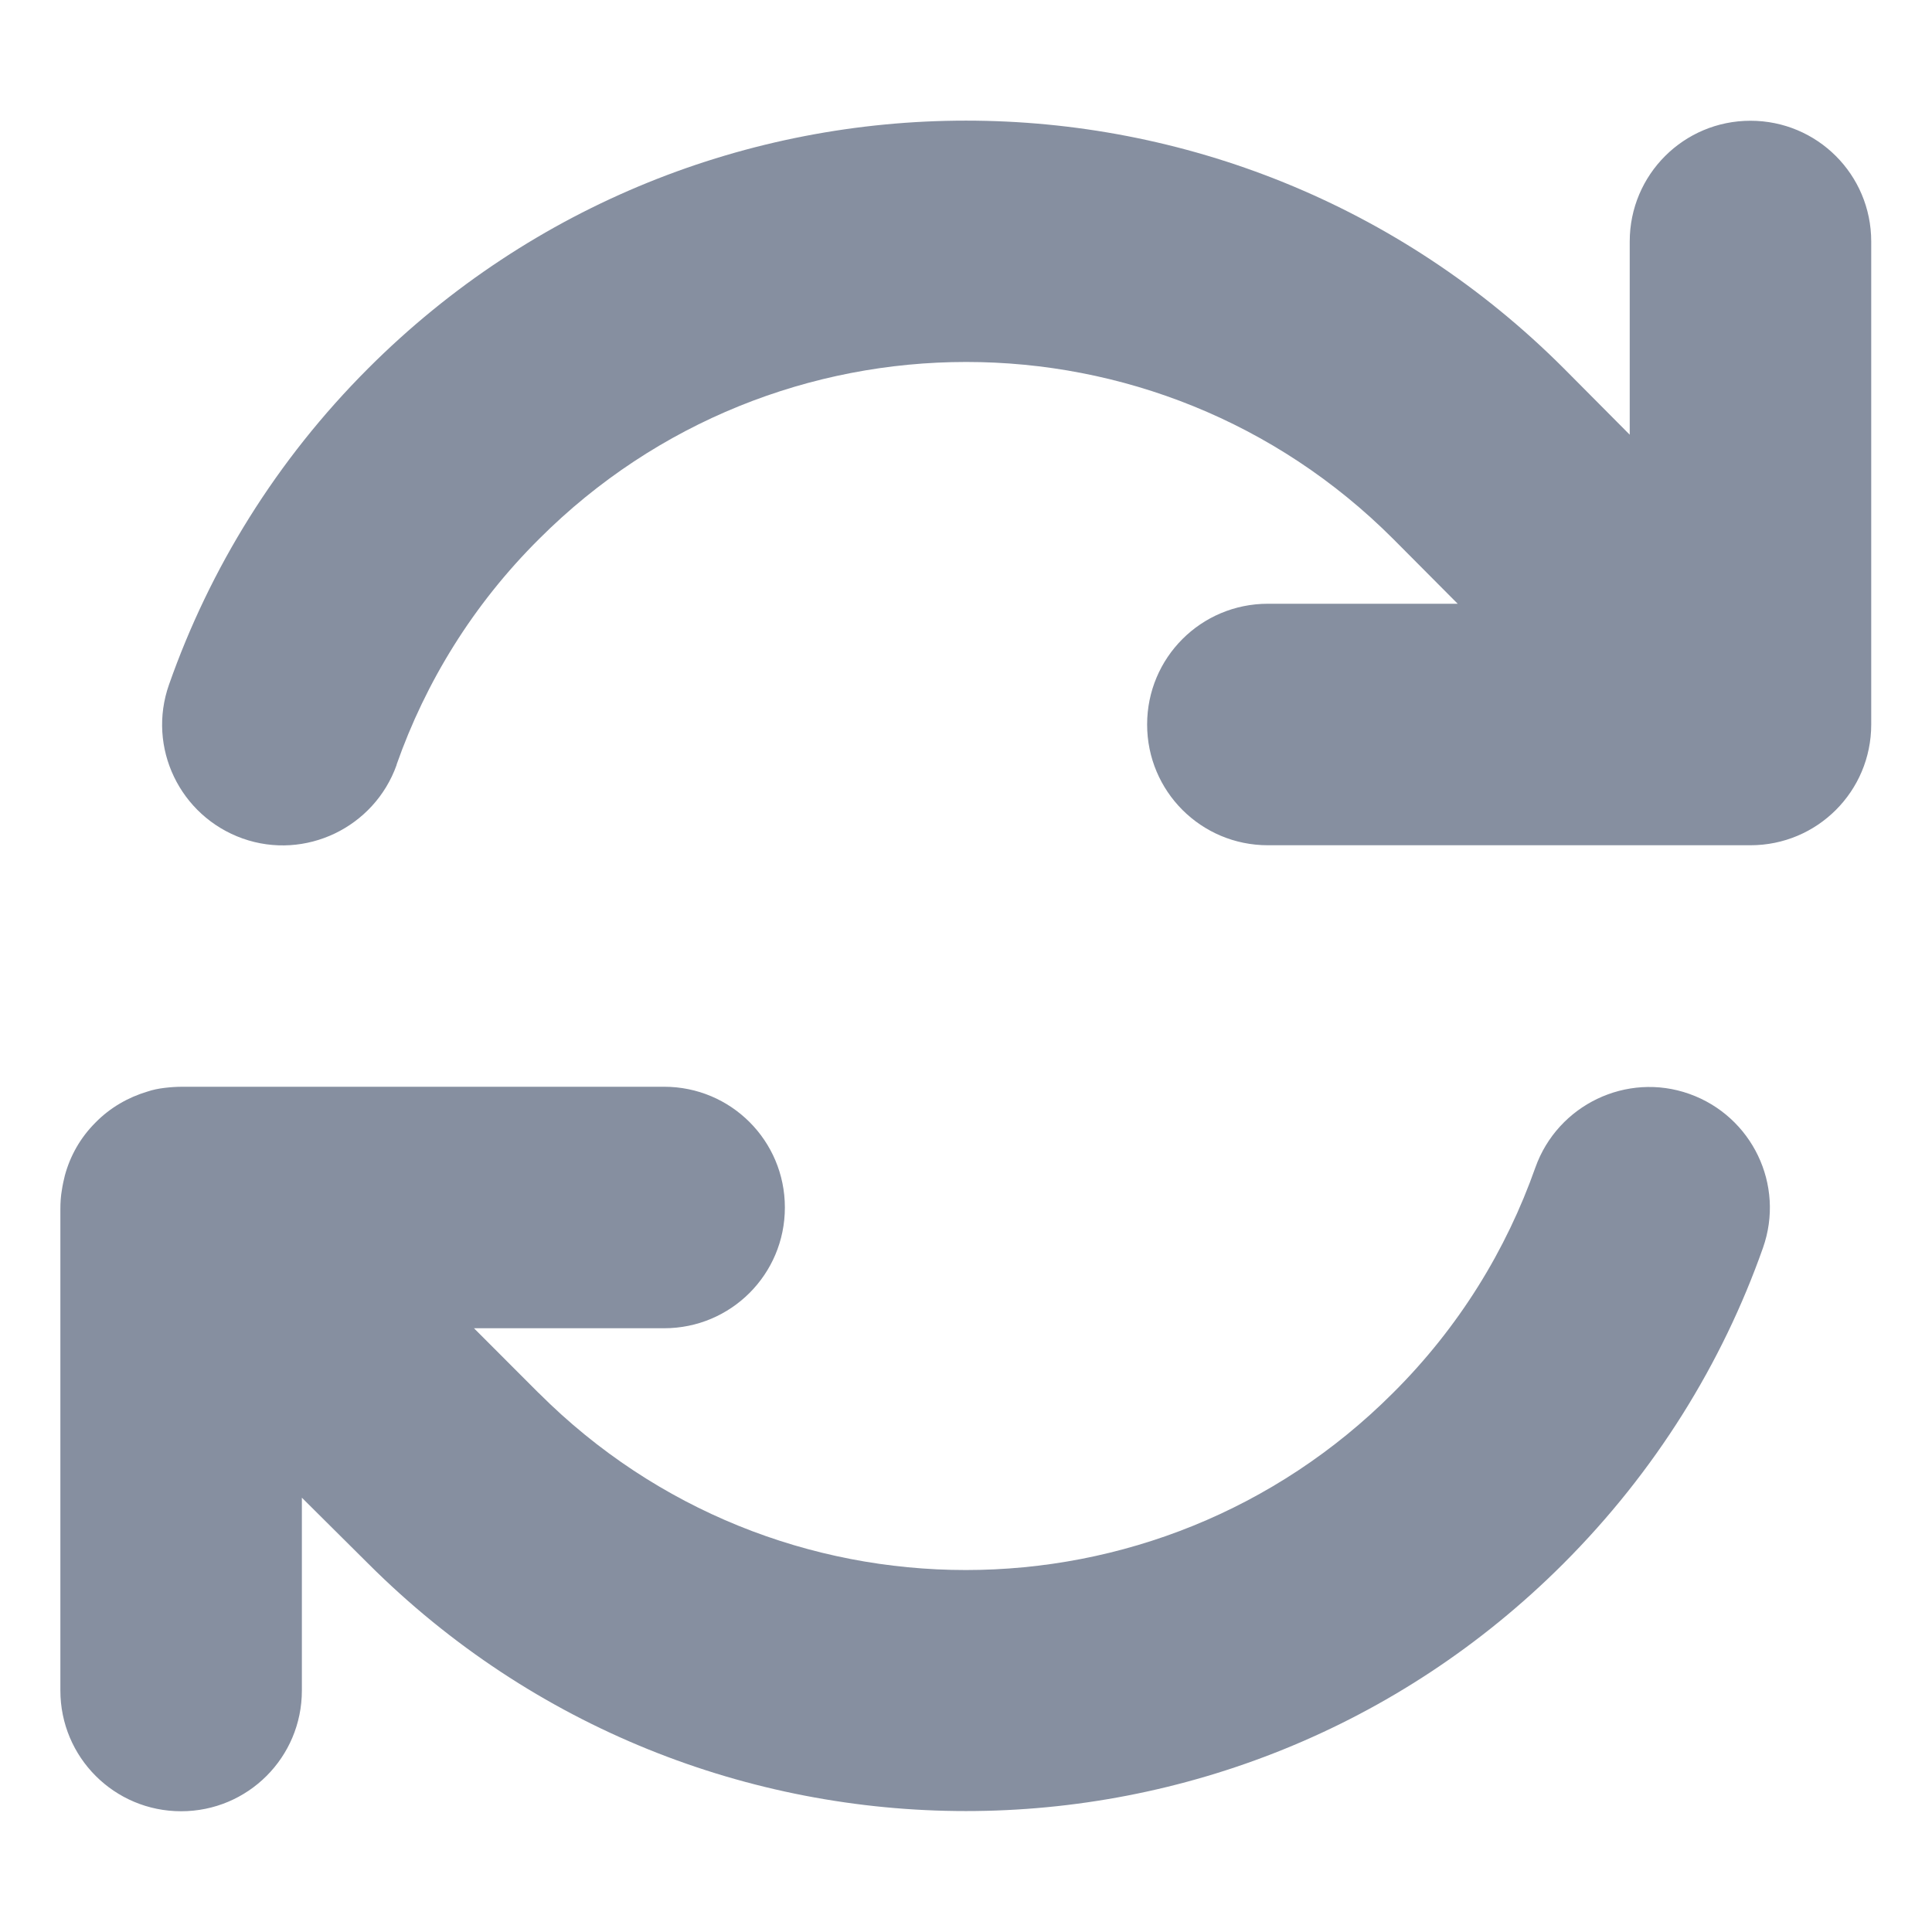 <svg width="24" height="24" viewBox="0 0 24 24" fill="none" xmlns="http://www.w3.org/2000/svg">
<path d="M4.927 9.497C5.287 8.475 5.873 7.514 6.698 6.694C9.628 3.764 14.377 3.764 17.306 6.694L18.108 7.5H15.75C14.92 7.5 14.25 8.17 14.25 9C14.25 9.83 14.92 10.5 15.75 10.5H21.727H21.745C22.575 10.5 23.245 9.83 23.245 9V3C23.245 2.17 22.575 1.5 21.745 1.5C20.916 1.5 20.245 2.17 20.245 3V5.4L19.425 4.575C15.323 0.473 8.677 0.473 4.575 4.575C3.431 5.719 2.606 7.064 2.1 8.503C1.823 9.286 2.236 10.139 3.014 10.416C3.792 10.692 4.65 10.28 4.927 9.502V9.497ZM1.828 13.561C1.594 13.631 1.369 13.758 1.186 13.945C0.998 14.133 0.872 14.358 0.806 14.601C0.792 14.658 0.778 14.719 0.769 14.78C0.755 14.859 0.75 14.939 0.75 15.019V21C0.75 21.83 1.42 22.5 2.25 22.5C3.08 22.5 3.75 21.83 3.75 21V18.605L4.575 19.425C8.677 23.522 15.323 23.522 19.42 19.425C20.564 18.281 21.394 16.936 21.9 15.502C22.177 14.719 21.764 13.866 20.986 13.589C20.208 13.312 19.35 13.725 19.073 14.503C18.712 15.525 18.127 16.486 17.302 17.306C14.372 20.236 9.623 20.236 6.694 17.306L6.689 17.302L5.888 16.5H8.25C9.08 16.5 9.75 15.83 9.75 15C9.75 14.17 9.08 13.5 8.25 13.5H2.269C2.194 13.5 2.119 13.505 2.044 13.514C1.969 13.523 1.898 13.537 1.828 13.561Z" fill="#868FA0"/>
</svg>
